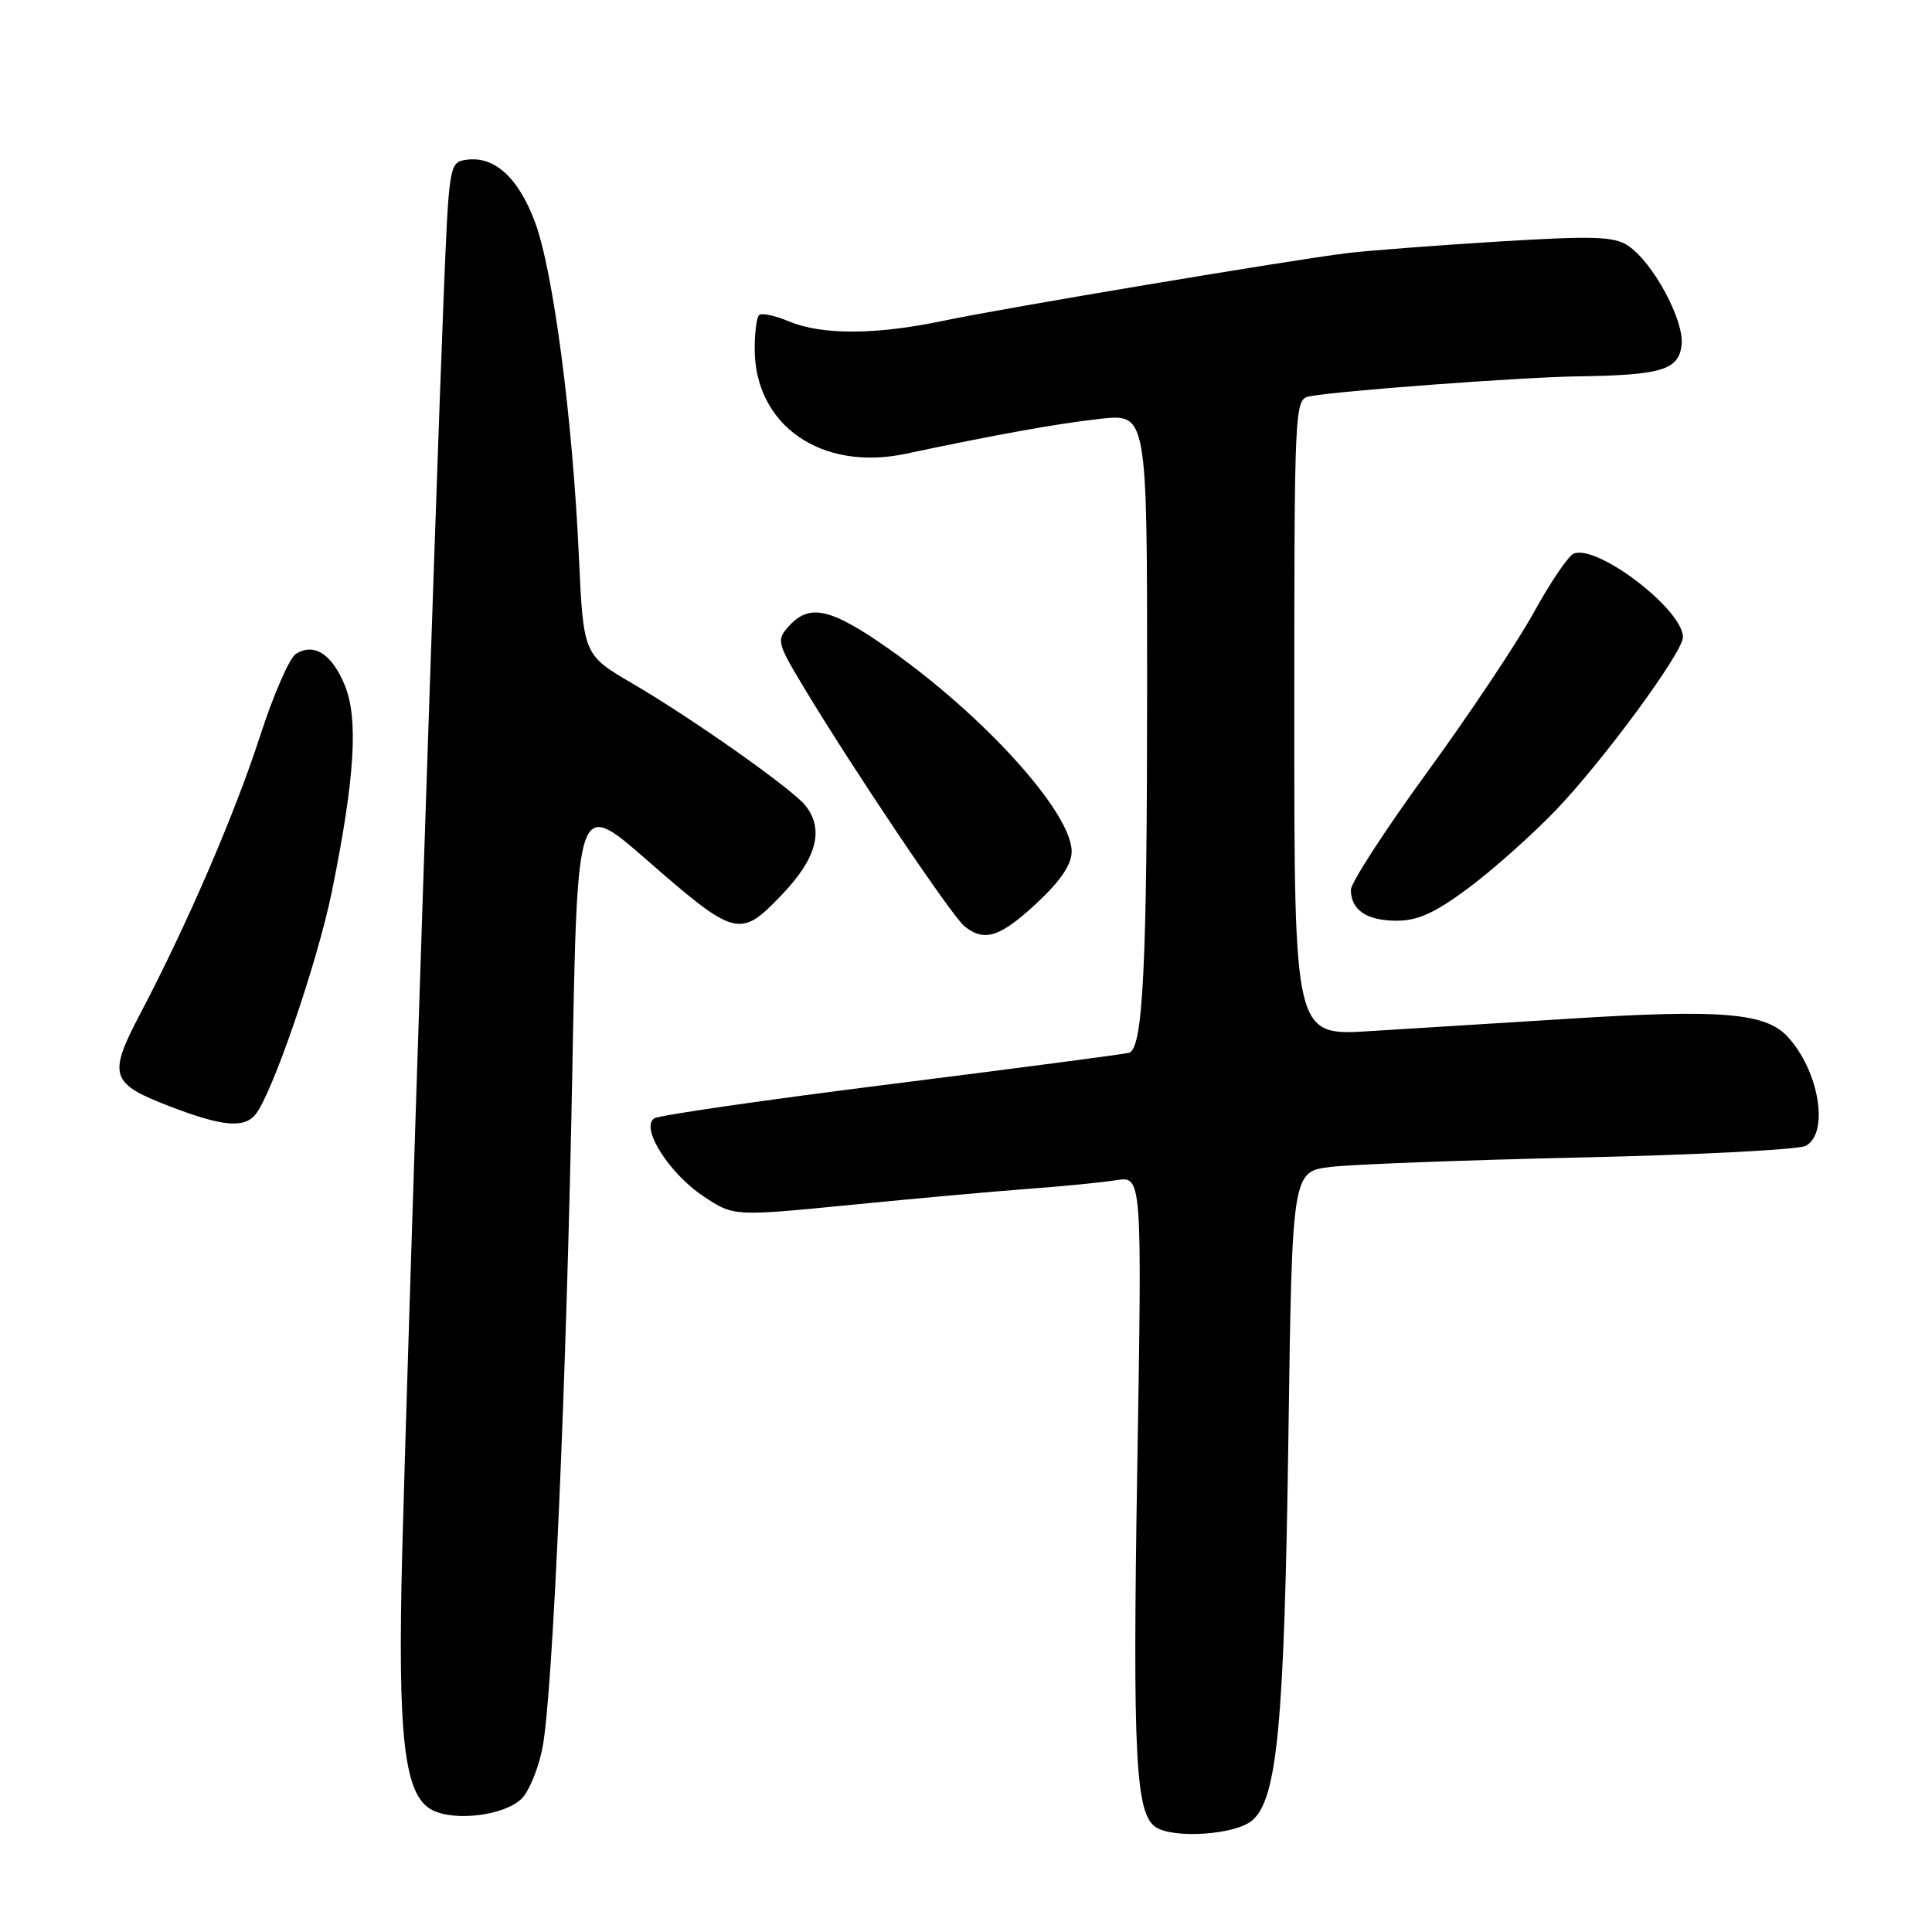<?xml version="1.0" encoding="UTF-8" standalone="no"?>
<!DOCTYPE svg PUBLIC "-//W3C//DTD SVG 1.1//EN" "http://www.w3.org/Graphics/SVG/1.1/DTD/svg11.dtd" >
<svg xmlns="http://www.w3.org/2000/svg" xmlns:xlink="http://www.w3.org/1999/xlink" version="1.1" viewBox="0 0 256 256">
 <g >
 <path fill="currentColor"
d=" M 165.88 241.25 C 169.25 238.45 170.18 228.60 170.72 190.37 C 171.21 155.23 171.21 155.23 176.35 154.62 C 179.18 154.28 194.10 153.72 209.50 153.37 C 224.90 153.03 238.29 152.33 239.25 151.84 C 242.43 150.19 241.04 141.82 236.83 137.33 C 233.93 134.22 228.05 133.73 208.50 134.95 C 199.15 135.53 187.00 136.29 181.50 136.63 C 171.50 137.26 171.50 137.26 171.50 95.09 C 171.50 53.71 171.54 52.91 173.50 52.52 C 177.24 51.79 201.47 49.99 209.00 49.87 C 220.20 49.71 222.44 49.03 222.82 45.70 C 223.19 42.45 219.00 34.70 215.69 32.53 C 213.84 31.32 211.03 31.24 198.49 32.01 C 190.25 32.52 181.25 33.21 178.50 33.54 C 170.89 34.48 132.92 40.83 124.93 42.52 C 116.05 44.38 108.91 44.41 104.55 42.59 C 102.69 41.81 100.90 41.43 100.58 41.75 C 100.26 42.07 100.00 44.08 100.00 46.22 C 100.00 56.35 108.83 62.49 120.00 60.13 C 132.24 57.54 140.07 56.13 145.75 55.50 C 152.00 54.80 152.00 54.80 152.00 90.76 C 152.00 128.07 151.46 138.95 149.60 139.50 C 148.99 139.68 134.87 141.53 118.21 143.63 C 101.55 145.72 87.37 147.77 86.71 148.18 C 84.78 149.37 88.65 155.50 93.25 158.54 C 97.23 161.18 97.23 161.18 112.86 159.64 C 121.46 158.79 132.10 157.83 136.50 157.51 C 140.90 157.18 146.04 156.68 147.91 156.38 C 151.33 155.85 151.33 155.85 150.69 194.67 C 150.07 232.84 150.46 240.41 153.18 242.13 C 155.60 243.66 163.65 243.11 165.88 241.25 Z  M 69.13 238.32 C 70.13 237.31 71.38 234.24 71.90 231.49 C 73.26 224.23 75.07 182.85 75.84 141.71 C 76.50 105.93 76.50 105.93 85.58 113.84 C 97.49 124.23 98.03 124.37 103.58 118.58 C 108.21 113.75 109.23 109.96 106.75 106.77 C 105.07 104.61 91.83 95.26 83.79 90.56 C 77.30 86.76 77.30 86.76 76.70 73.63 C 75.86 55.32 73.30 35.88 70.88 29.40 C 68.68 23.53 65.51 20.65 61.81 21.17 C 59.52 21.50 59.49 21.69 58.76 40.00 C 57.73 65.53 54.00 178.68 53.30 205.50 C 52.66 230.32 53.54 237.95 57.29 239.85 C 60.33 241.39 66.91 240.54 69.13 238.32 Z  M 33.83 147.70 C 36.05 145.03 42.06 127.51 43.97 118.16 C 47.03 103.11 47.52 95.18 45.66 90.74 C 43.95 86.63 41.59 85.14 39.20 86.65 C 38.35 87.18 36.22 92.09 34.45 97.56 C 31.11 107.87 24.79 122.52 18.58 134.33 C 14.26 142.56 14.59 143.57 22.66 146.66 C 29.42 149.25 32.32 149.52 33.83 147.70 Z  M 137.36 119.68 C 140.52 116.74 142.00 114.55 142.00 112.83 C 142.00 107.69 130.43 94.87 117.78 85.98 C 110.09 80.58 107.27 79.94 104.55 82.95 C 102.86 84.82 102.93 85.13 106.58 91.20 C 113.07 101.98 126.16 121.44 127.81 122.75 C 130.45 124.85 132.52 124.18 137.36 119.68 Z  M 194.64 117.62 C 197.86 115.21 203.04 110.60 206.14 107.37 C 212.37 100.89 223.00 86.43 223.00 84.43 C 223.00 80.79 211.71 72.13 208.54 73.35 C 207.84 73.61 205.45 77.13 203.23 81.17 C 201.00 85.20 194.64 94.73 189.09 102.35 C 183.54 109.97 179.00 116.97 179.00 117.90 C 179.00 120.59 181.10 122.00 185.09 122.00 C 187.89 122.00 190.19 120.94 194.64 117.62 Z "/>
</g>
</svg>